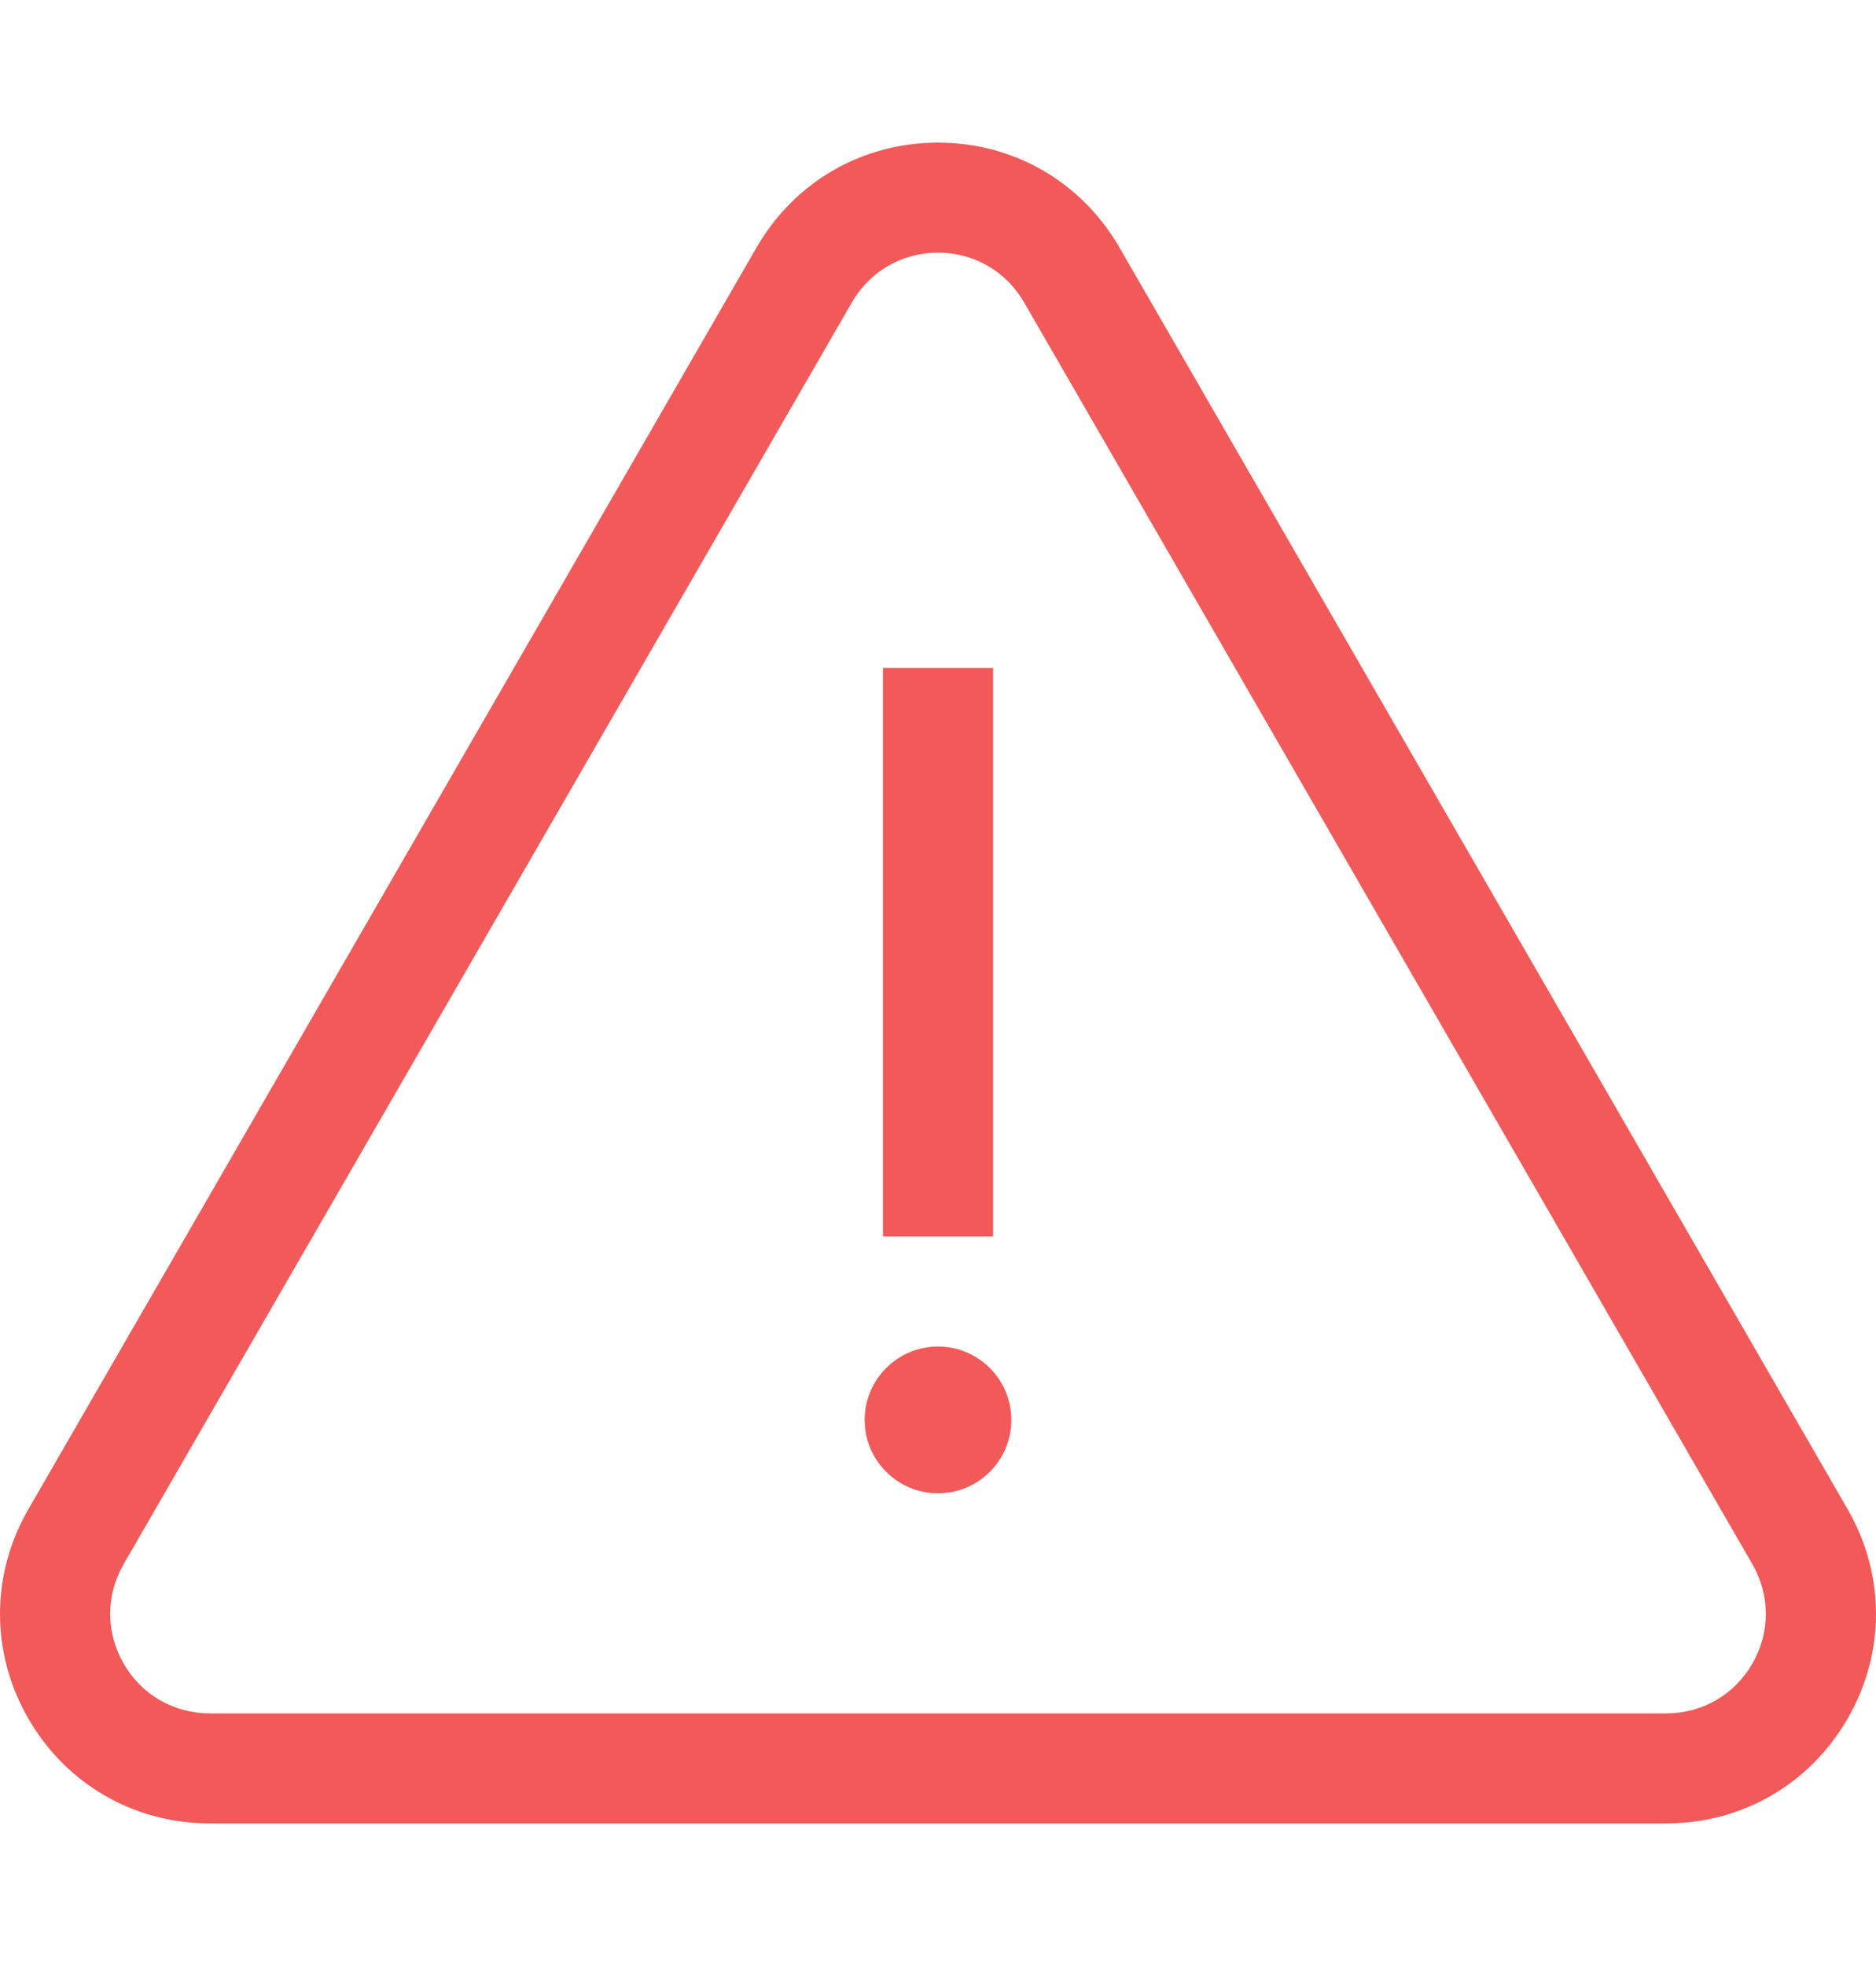 <svg width="21" height="22" viewBox="0 0 21 22" fill="none" xmlns="http://www.w3.org/2000/svg">
<g clip-path="url(#clip0_11_385)">
<path d="M20.682 16.888L12.53 2.768C12.106 2.034 11.347 1.596 10.5 1.596C9.653 1.596 8.894 2.034 8.47 2.768L0.318 16.888C-0.106 17.622 -0.106 18.498 0.318 19.232C0.742 19.966 1.5 20.404 2.348 20.404H18.652C19.5 20.404 20.258 19.966 20.682 19.232C21.106 18.498 21.106 17.622 20.682 16.888ZM19.616 18.616C19.415 18.965 19.054 19.173 18.652 19.173H2.348C1.946 19.173 1.585 18.965 1.384 18.616C1.183 18.268 1.183 17.852 1.384 17.503L9.536 3.384C9.737 3.035 10.098 2.827 10.5 2.827C10.902 2.827 11.262 3.035 11.464 3.384L19.616 17.503C19.817 17.852 19.817 18.268 19.616 18.616Z" fill="#F25959"/>
<path d="M10.5 15.068C10.047 15.068 9.679 15.436 9.679 15.889C9.679 16.342 10.047 16.71 10.5 16.71C10.953 16.71 11.321 16.342 11.321 15.889C11.321 15.436 10.953 15.068 10.5 15.068ZM9.884 7.474H11.116V13.837H9.884V7.474Z" fill="#F25959"/>
</g>
<defs>
<clipPath id="clip0_11_385">
<rect width="21" height="21" fill="white" transform="translate(0 0.5)"/>
</clipPath>
</defs>
</svg>
